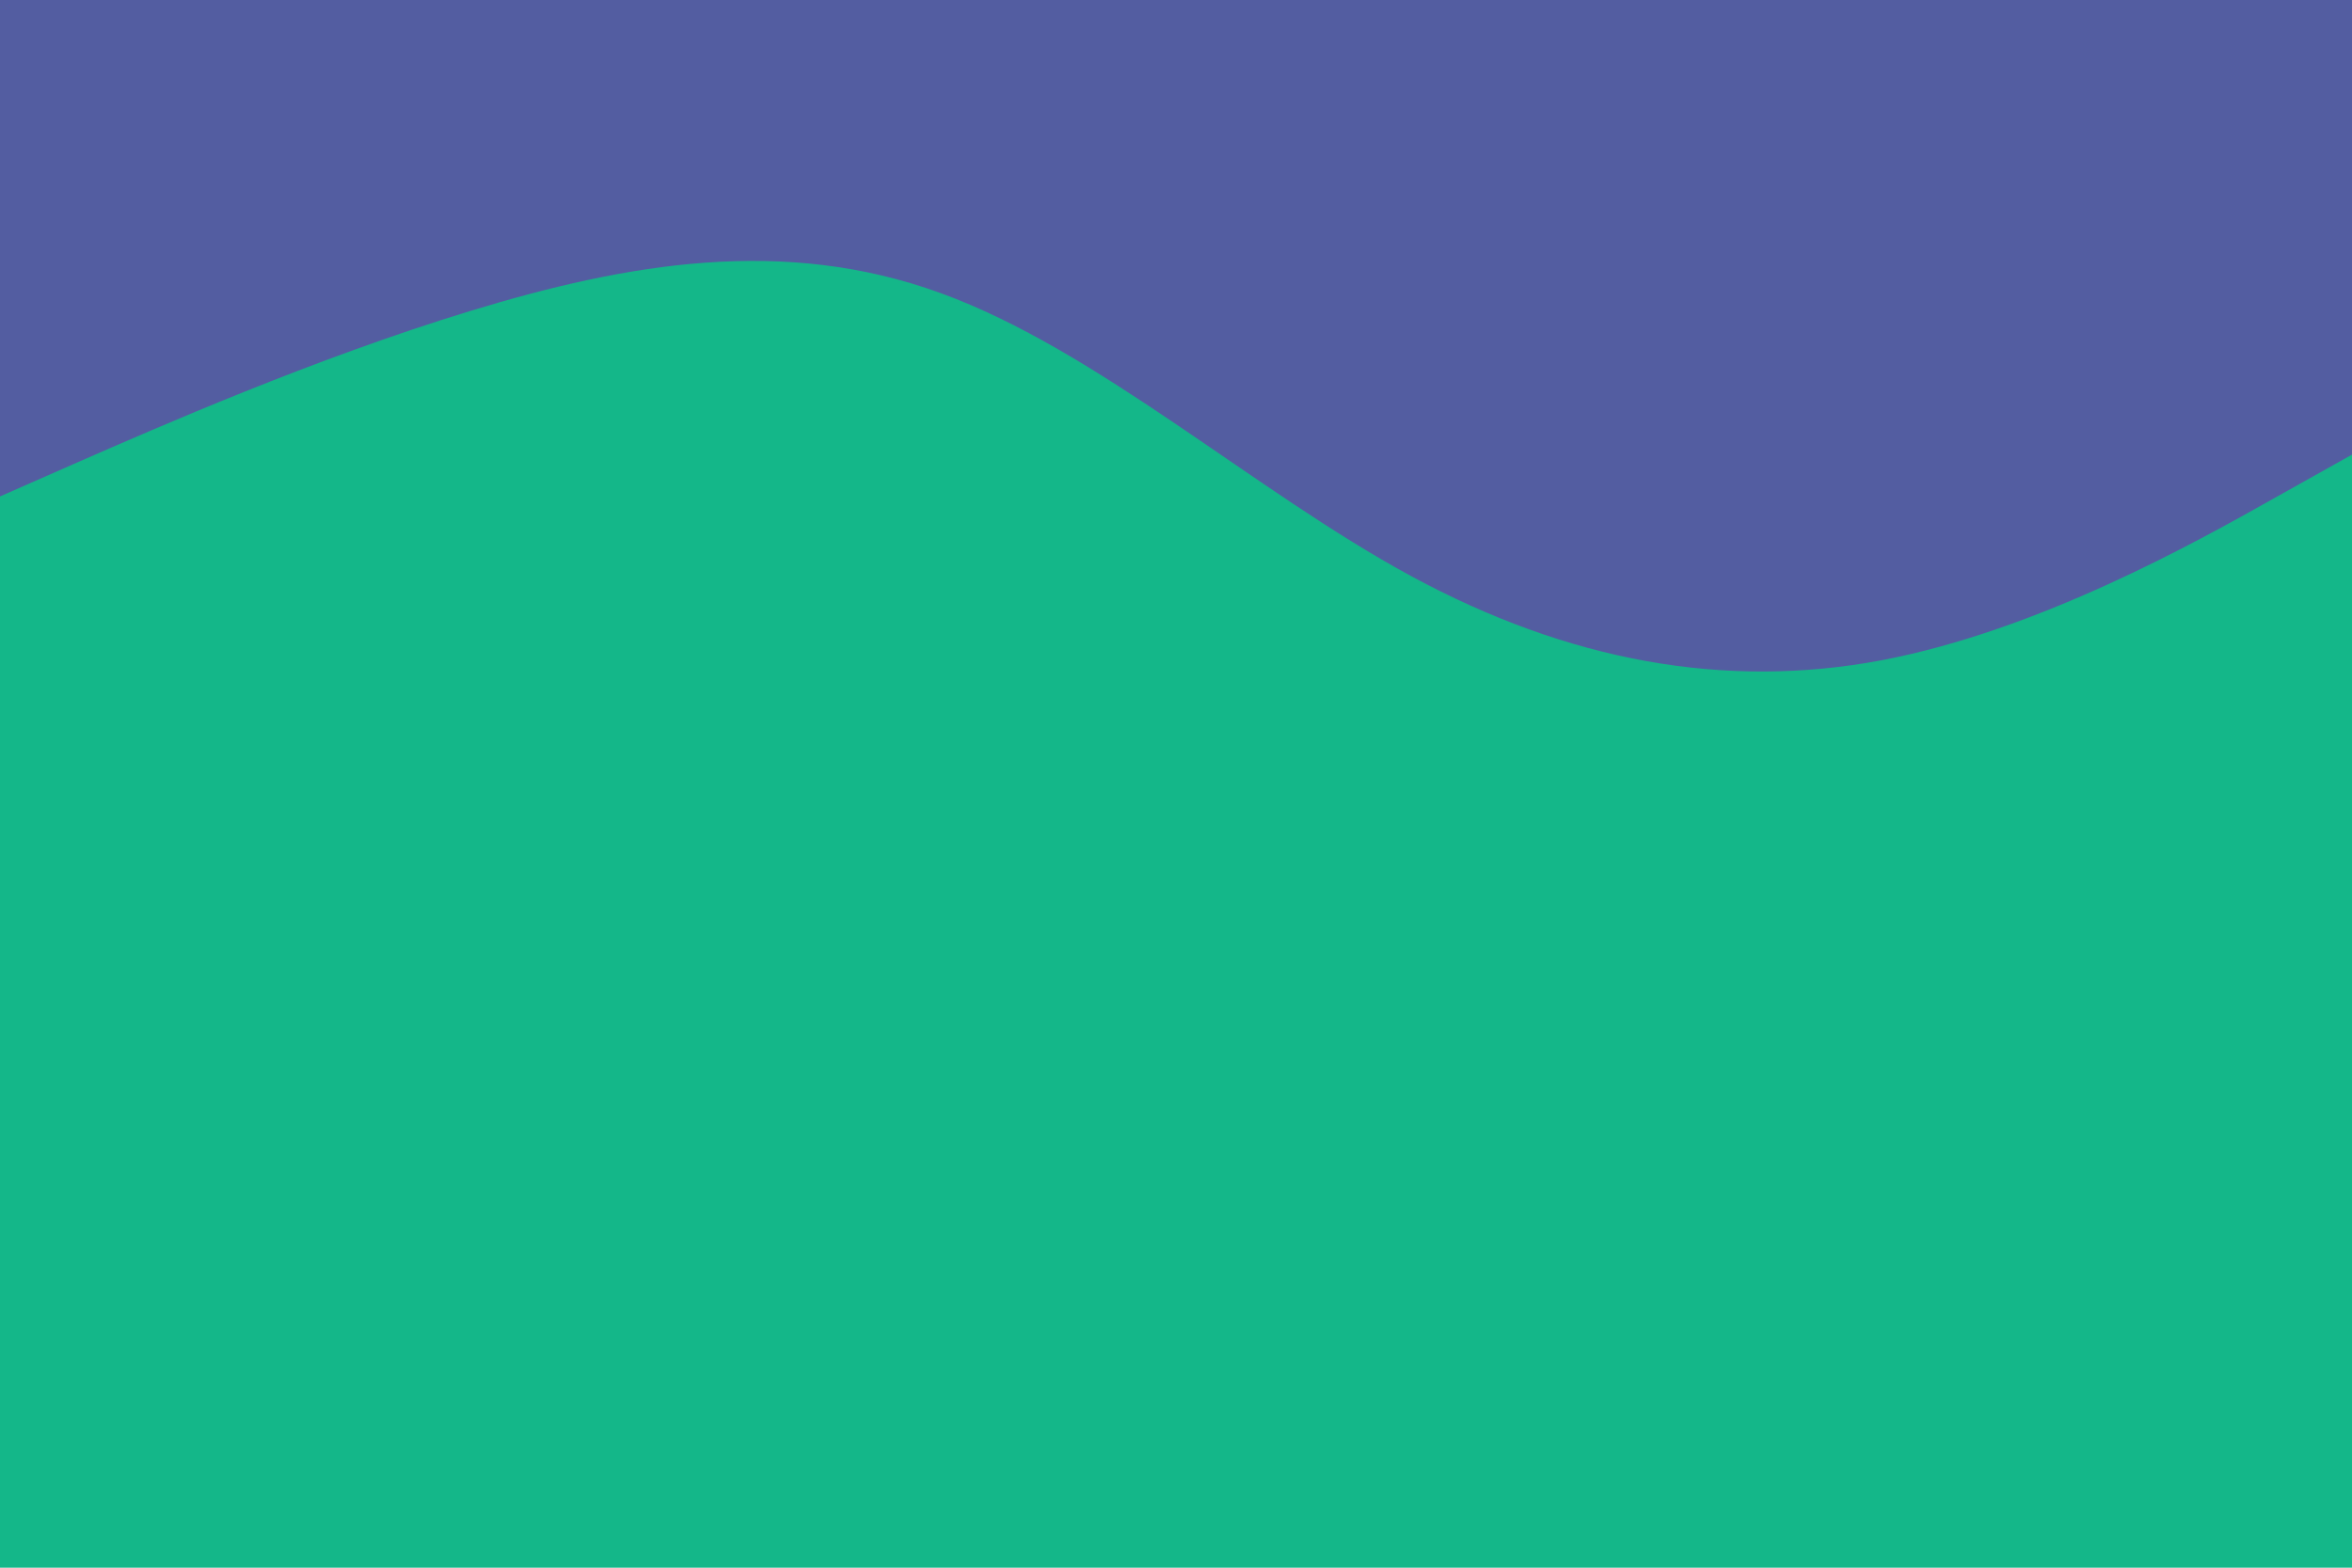 <svg id="visual" viewBox="0 0 900 600" width="900" height="600" xmlns="http://www.w3.org/2000/svg" xmlns:xlink="http://www.w3.org/1999/xlink" version="1.1"><rect x="0" y="0" width="900" height="600" fill="#14b789"></rect><path d="M0 190L30 176.8C60 163.7 120 137.3 180 119C240 100.7 300 90.3 360 112.2C420 134 480 188 540 220.5C600 253 660 264 720 252.7C780 241.3 840 207.7 870 190.8L900 174L900 0L870 0C840 0 780 0 720 0C660 0 600 0 540 0C480 0 420 0 360 0C300 0 240 0 180 0C120 0 60 0 30 0L0 0Z" fill="#535da1" stroke-linecap="round" stroke-linejoin="miter"></path></svg>